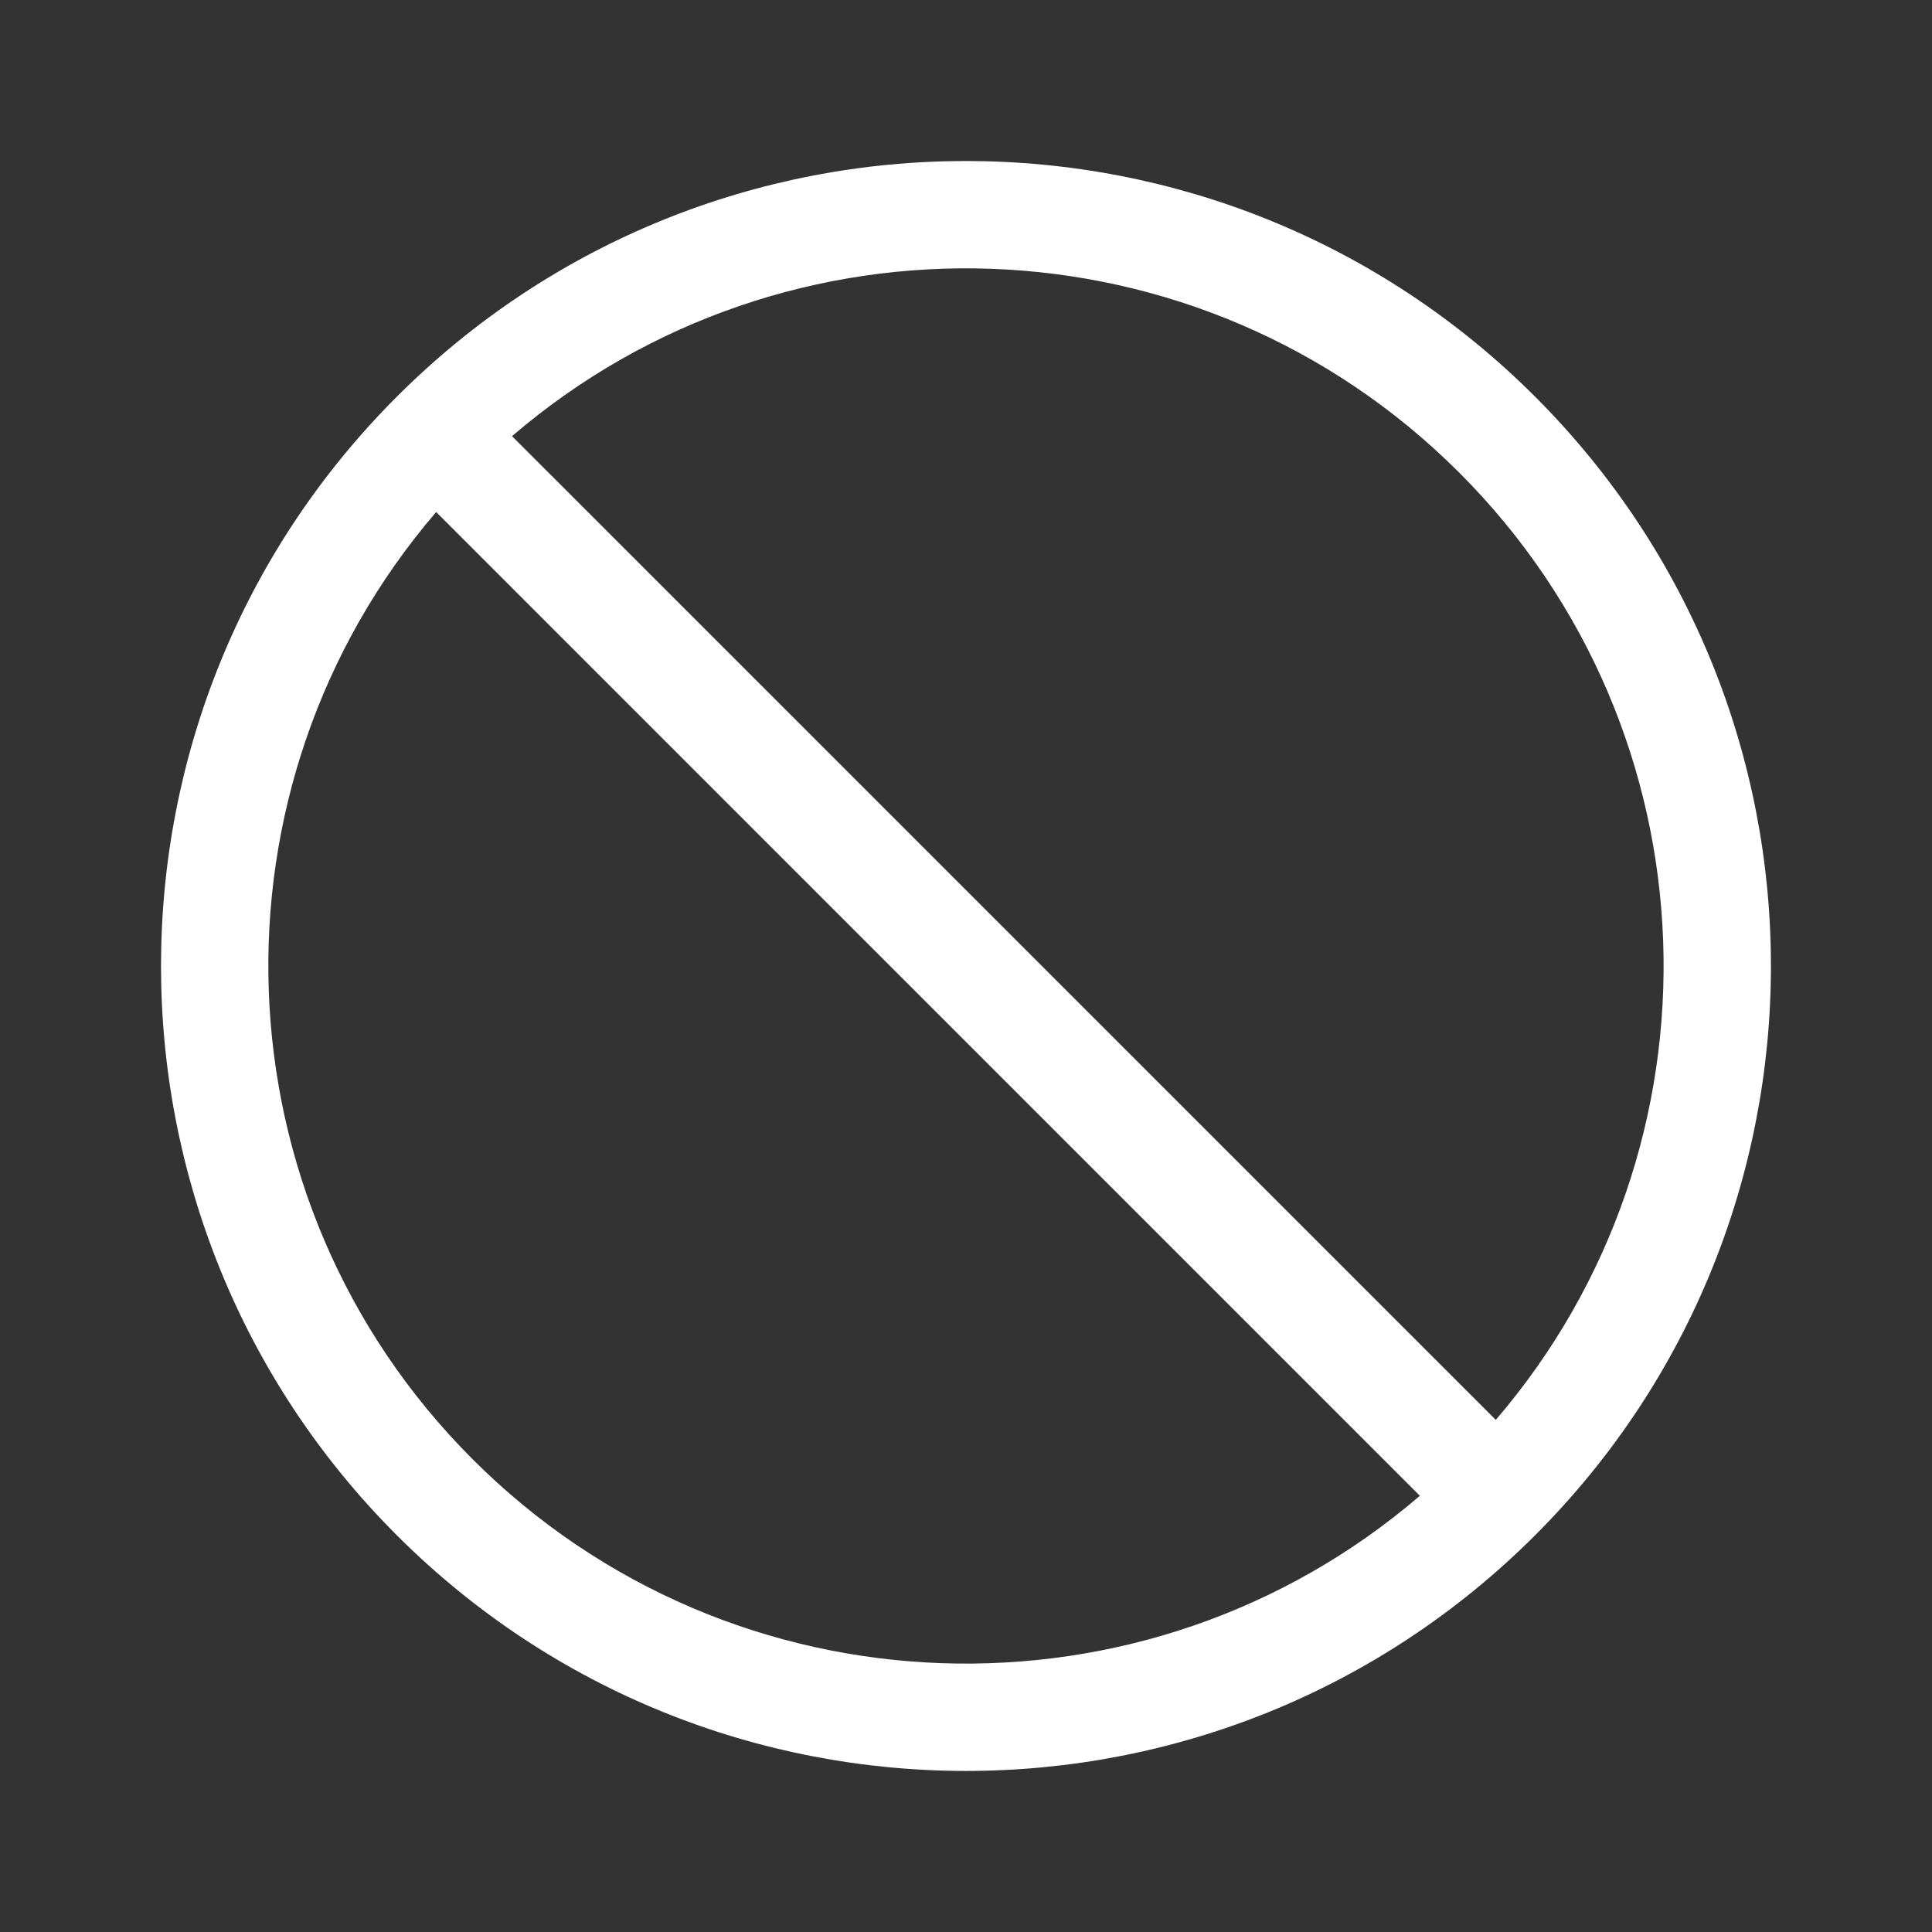 <svg width="36" height="36" viewBox="0 0 36 36" fill="none" xmlns="http://www.w3.org/2000/svg">
<rect x="0" y="0" width="36" height="36" fill="#333333" stroke="none"/>
<path fill-rule="evenodd" clip-rule="evenodd" d="M9.541 8.127L27.872 26.457C32.257 21.35 32.03 13.646 27.191 8.807C22.353 3.969 14.649 3.742 9.541 8.127ZM26.457 27.872L8.127 9.541C3.742 14.649 3.969 22.353 8.807 27.191C13.646 32.03 21.35 32.257 26.457 27.872ZM7.393 7.393C13.251 1.536 22.748 1.536 28.606 7.393C34.463 13.251 34.463 22.748 28.606 28.606C22.748 34.463 13.251 34.463 7.393 28.606C1.536 22.748 1.536 13.251 7.393 7.393Z" fill="white"/>
</svg>
